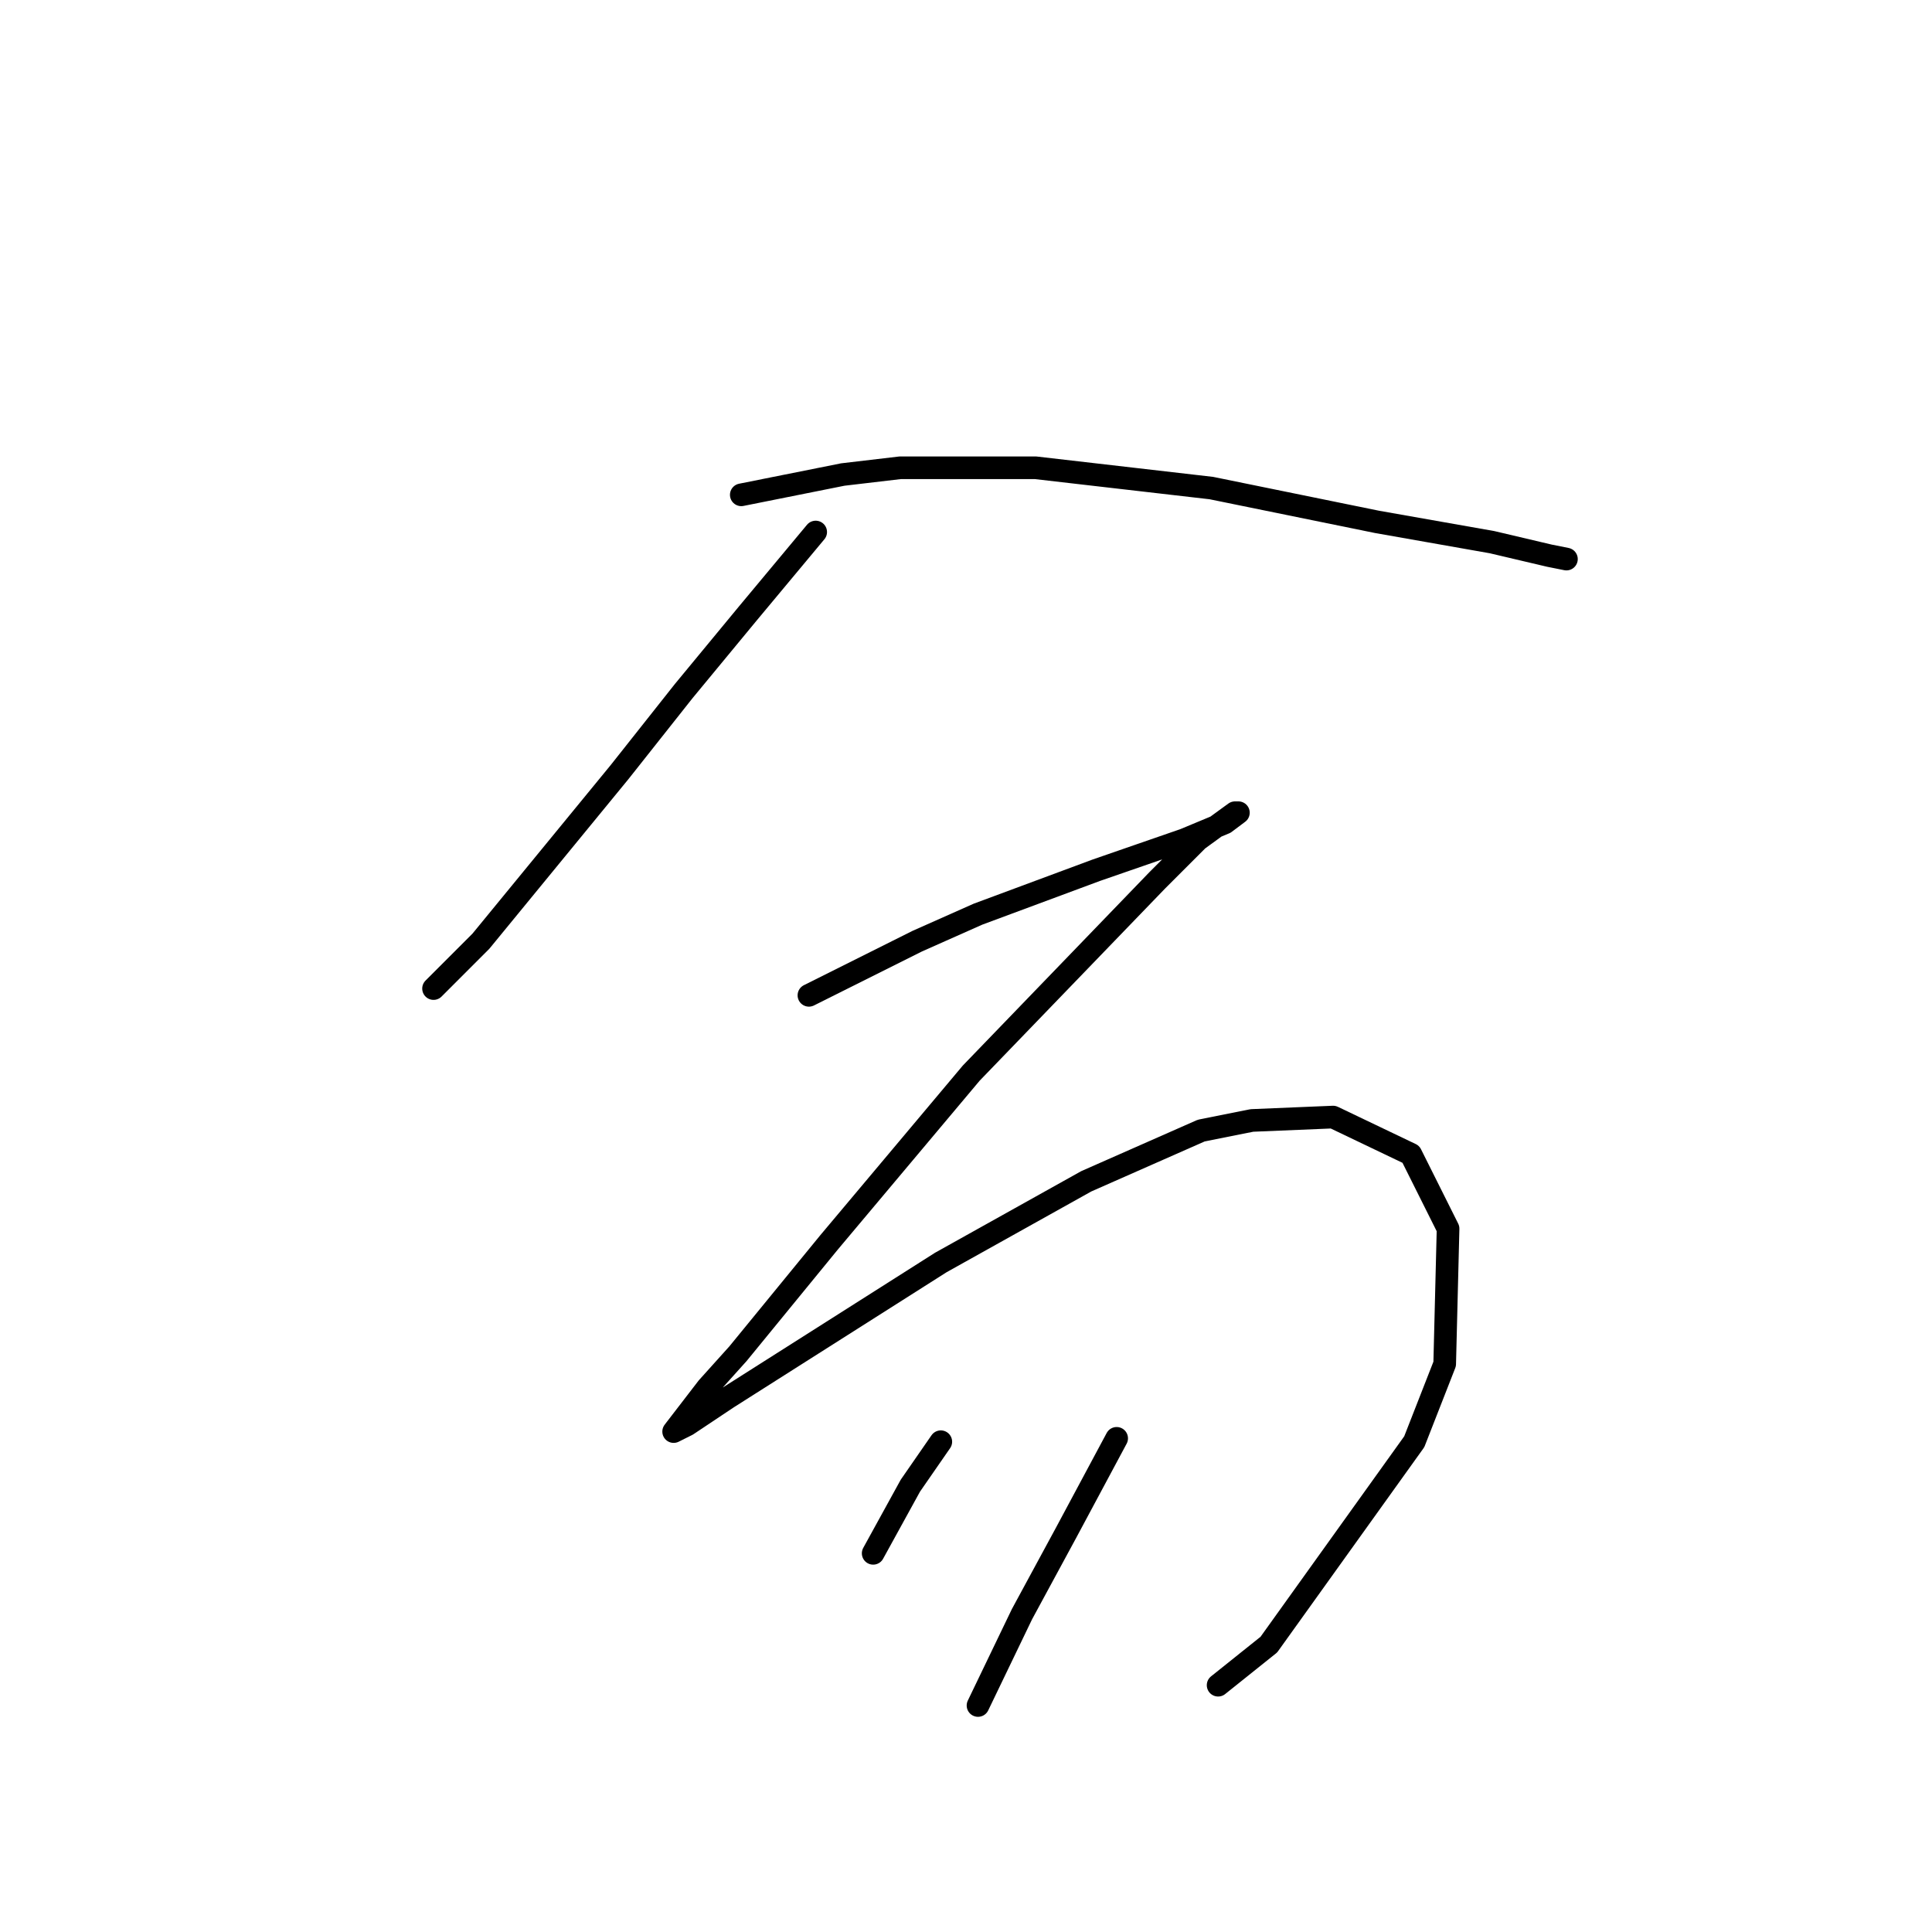 <?xml version="1.0" standalone="no"?>
    <svg width="256" height="256" xmlns="http://www.w3.org/2000/svg" version="1.1">
    <polyline stroke="black" stroke-width="3" stroke-linecap="round" fill="transparent" stroke-linejoin="round" points="108.083 70.496 99.12 81.25 90.607 91.557 82.093 102.311 63.721 124.716 57.447 130.99 57.447 130.99 " />
        <polyline stroke="black" stroke-width="3" stroke-linecap="round" fill="transparent" stroke-linejoin="round" points="98.224 65.567 111.667 62.878 119.285 61.982 137.209 61.982 160.51 64.671 182.467 69.152 197.703 71.84 205.32 73.633 207.561 74.081 207.561 74.081 " />
        <polyline stroke="black" stroke-width="3" stroke-linecap="round" fill="transparent" stroke-linejoin="round" points="107.186 131.886 121.526 124.716 129.591 121.131 145.275 115.306 156.925 111.273 162.303 109.033 164.095 107.688 163.647 107.688 158.718 111.273 153.341 116.65 128.695 142.192 109.875 164.597 97.776 179.385 93.743 183.866 89.262 189.691 91.055 188.795 96.432 185.21 124.662 167.286 143.931 156.531 159.166 149.81 165.888 148.466 176.642 148.018 186.948 152.947 191.877 162.805 191.429 180.729 187.396 191.035 168.128 217.921 161.406 223.298 161.406 223.298 " />
        <polyline stroke="black" stroke-width="3" stroke-linecap="round" fill="transparent" stroke-linejoin="round" points="124.662 191.035 120.629 196.86 115.7 205.823 115.7 205.823 " />
        <polyline stroke="black" stroke-width="3" stroke-linecap="round" fill="transparent" stroke-linejoin="round" points="147.963 190.587 141.242 203.134 135.417 213.888 129.591 225.987 129.591 225.987 " />
        </svg>